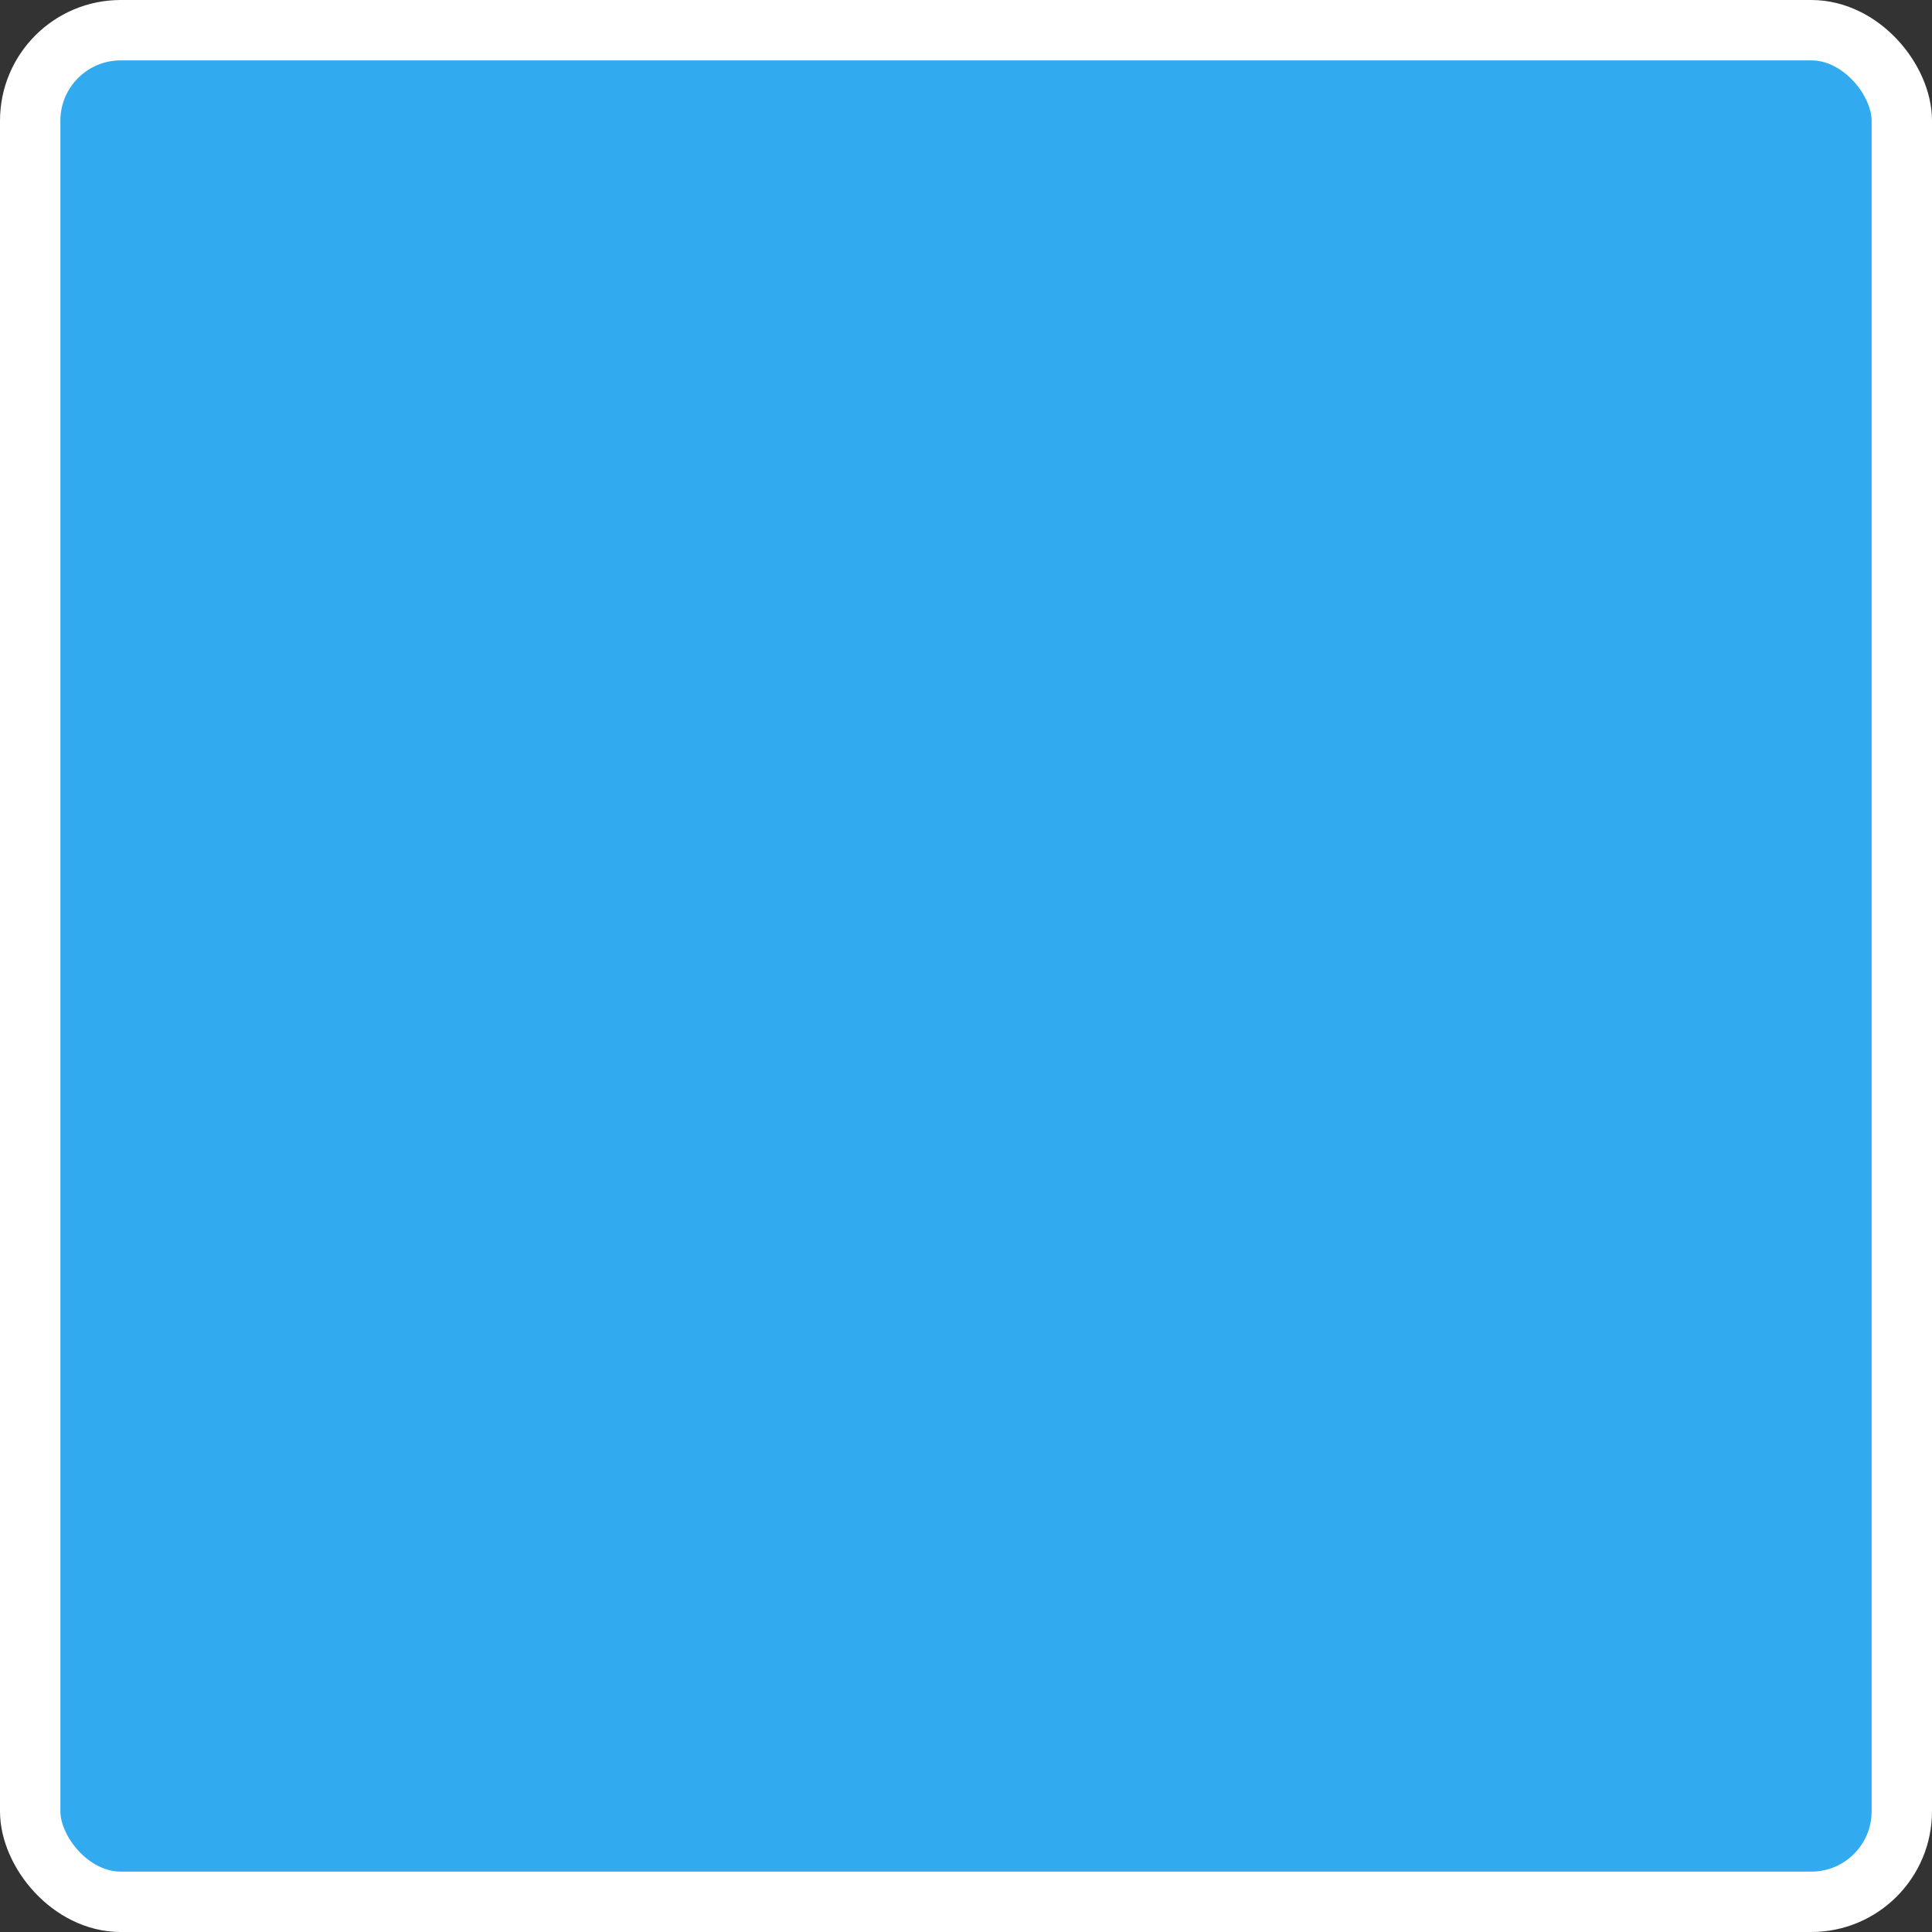 <?xml version="1.0" encoding="utf-8"?>
<svg width="32" height="32" viewBox="0 0 32 32" id="svg6621" version="1.1" xmlns="http://www.w3.org/2000/svg">
  <rect x="0" y="0" width="32" height="32" fill="#333333" stroke="none"/>
  <g id="layer1" transform="translate(0,-1020.362)">
    <rect style="display: inline; opacity: 1; fill-opacity: 1; stroke-width: 1; stroke-linecap: round; stroke-linejoin: miter; stroke-miterlimit: 4; stroke-dasharray: none; stroke-dashoffset: 0; stroke-opacity: 1; stroke: rgb(255, 255, 255); fill: rgb(50, 170, 240);" id="rect4160" width="31" height="31" x="0.5" y="1020.862" rx="1.5" ry="1.5"/>
  </g>
</svg>